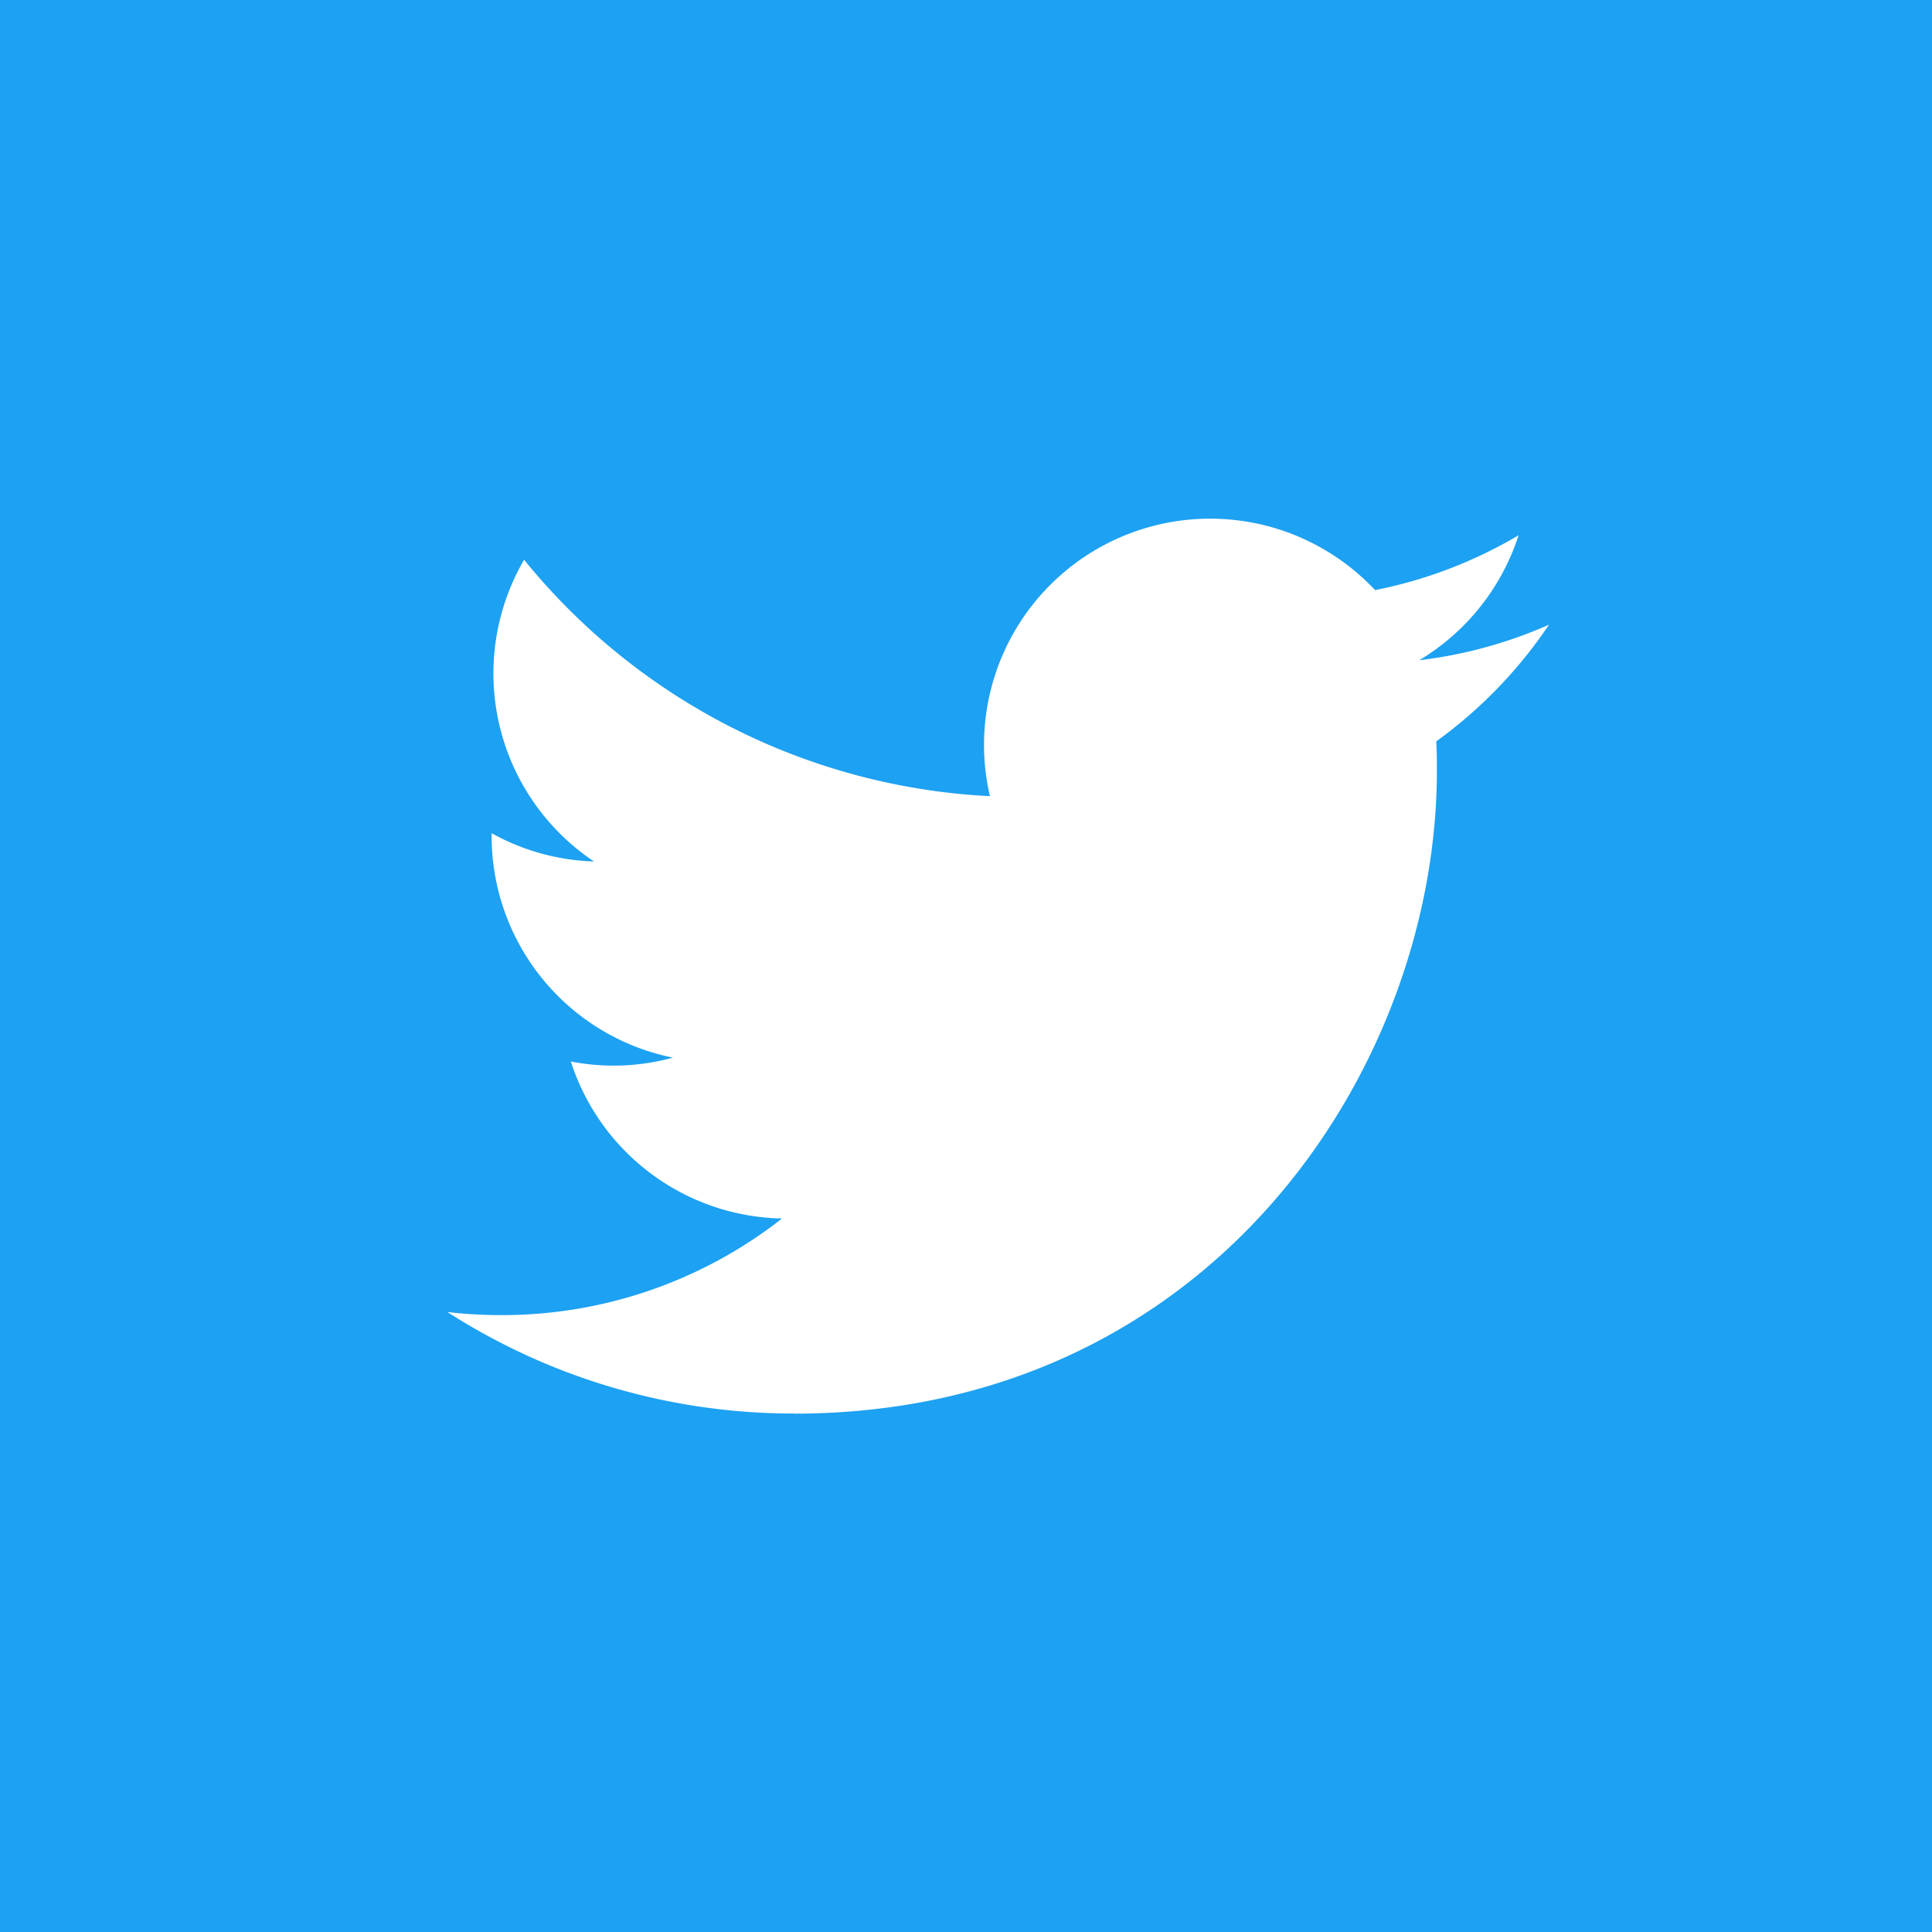 <svg xmlns="http://www.w3.org/2000/svg" viewBox="0 0 300 300"><defs><style>.cls-1{fill:#1da1f2;}.cls-2{fill:#fff;}</style></defs><title>icon-tw</title><g id="Layer_3" data-name="Layer 3"><rect class="cls-1" x="-27" y="-36.54" width="373.09" height="373.09"/><path class="cls-2" d="M123.27,219.51c64.55,0,99.85-53.48,99.85-99.85,0-1.52,0-3-.1-4.54A71.51,71.51,0,0,0,240.53,97a70.25,70.25,0,0,1-20.15,5.52,35.26,35.26,0,0,0,15.43-19.41,70.42,70.42,0,0,1-22.29,8.52,35.11,35.11,0,0,0-60.72,24,34.55,34.55,0,0,0,.92,8A99.61,99.61,0,0,1,81.38,86.92a35.1,35.1,0,0,0,10.86,46.85,34.9,34.9,0,0,1-15.9-4.39v.45a35.11,35.11,0,0,0,28.15,34.4,34.8,34.8,0,0,1-15.85.6,35.15,35.15,0,0,0,32.79,24.38,70.44,70.44,0,0,1-43.59,15,72.36,72.36,0,0,1-8.37-.48,99.37,99.37,0,0,0,53.8,15.76"/></g></svg>